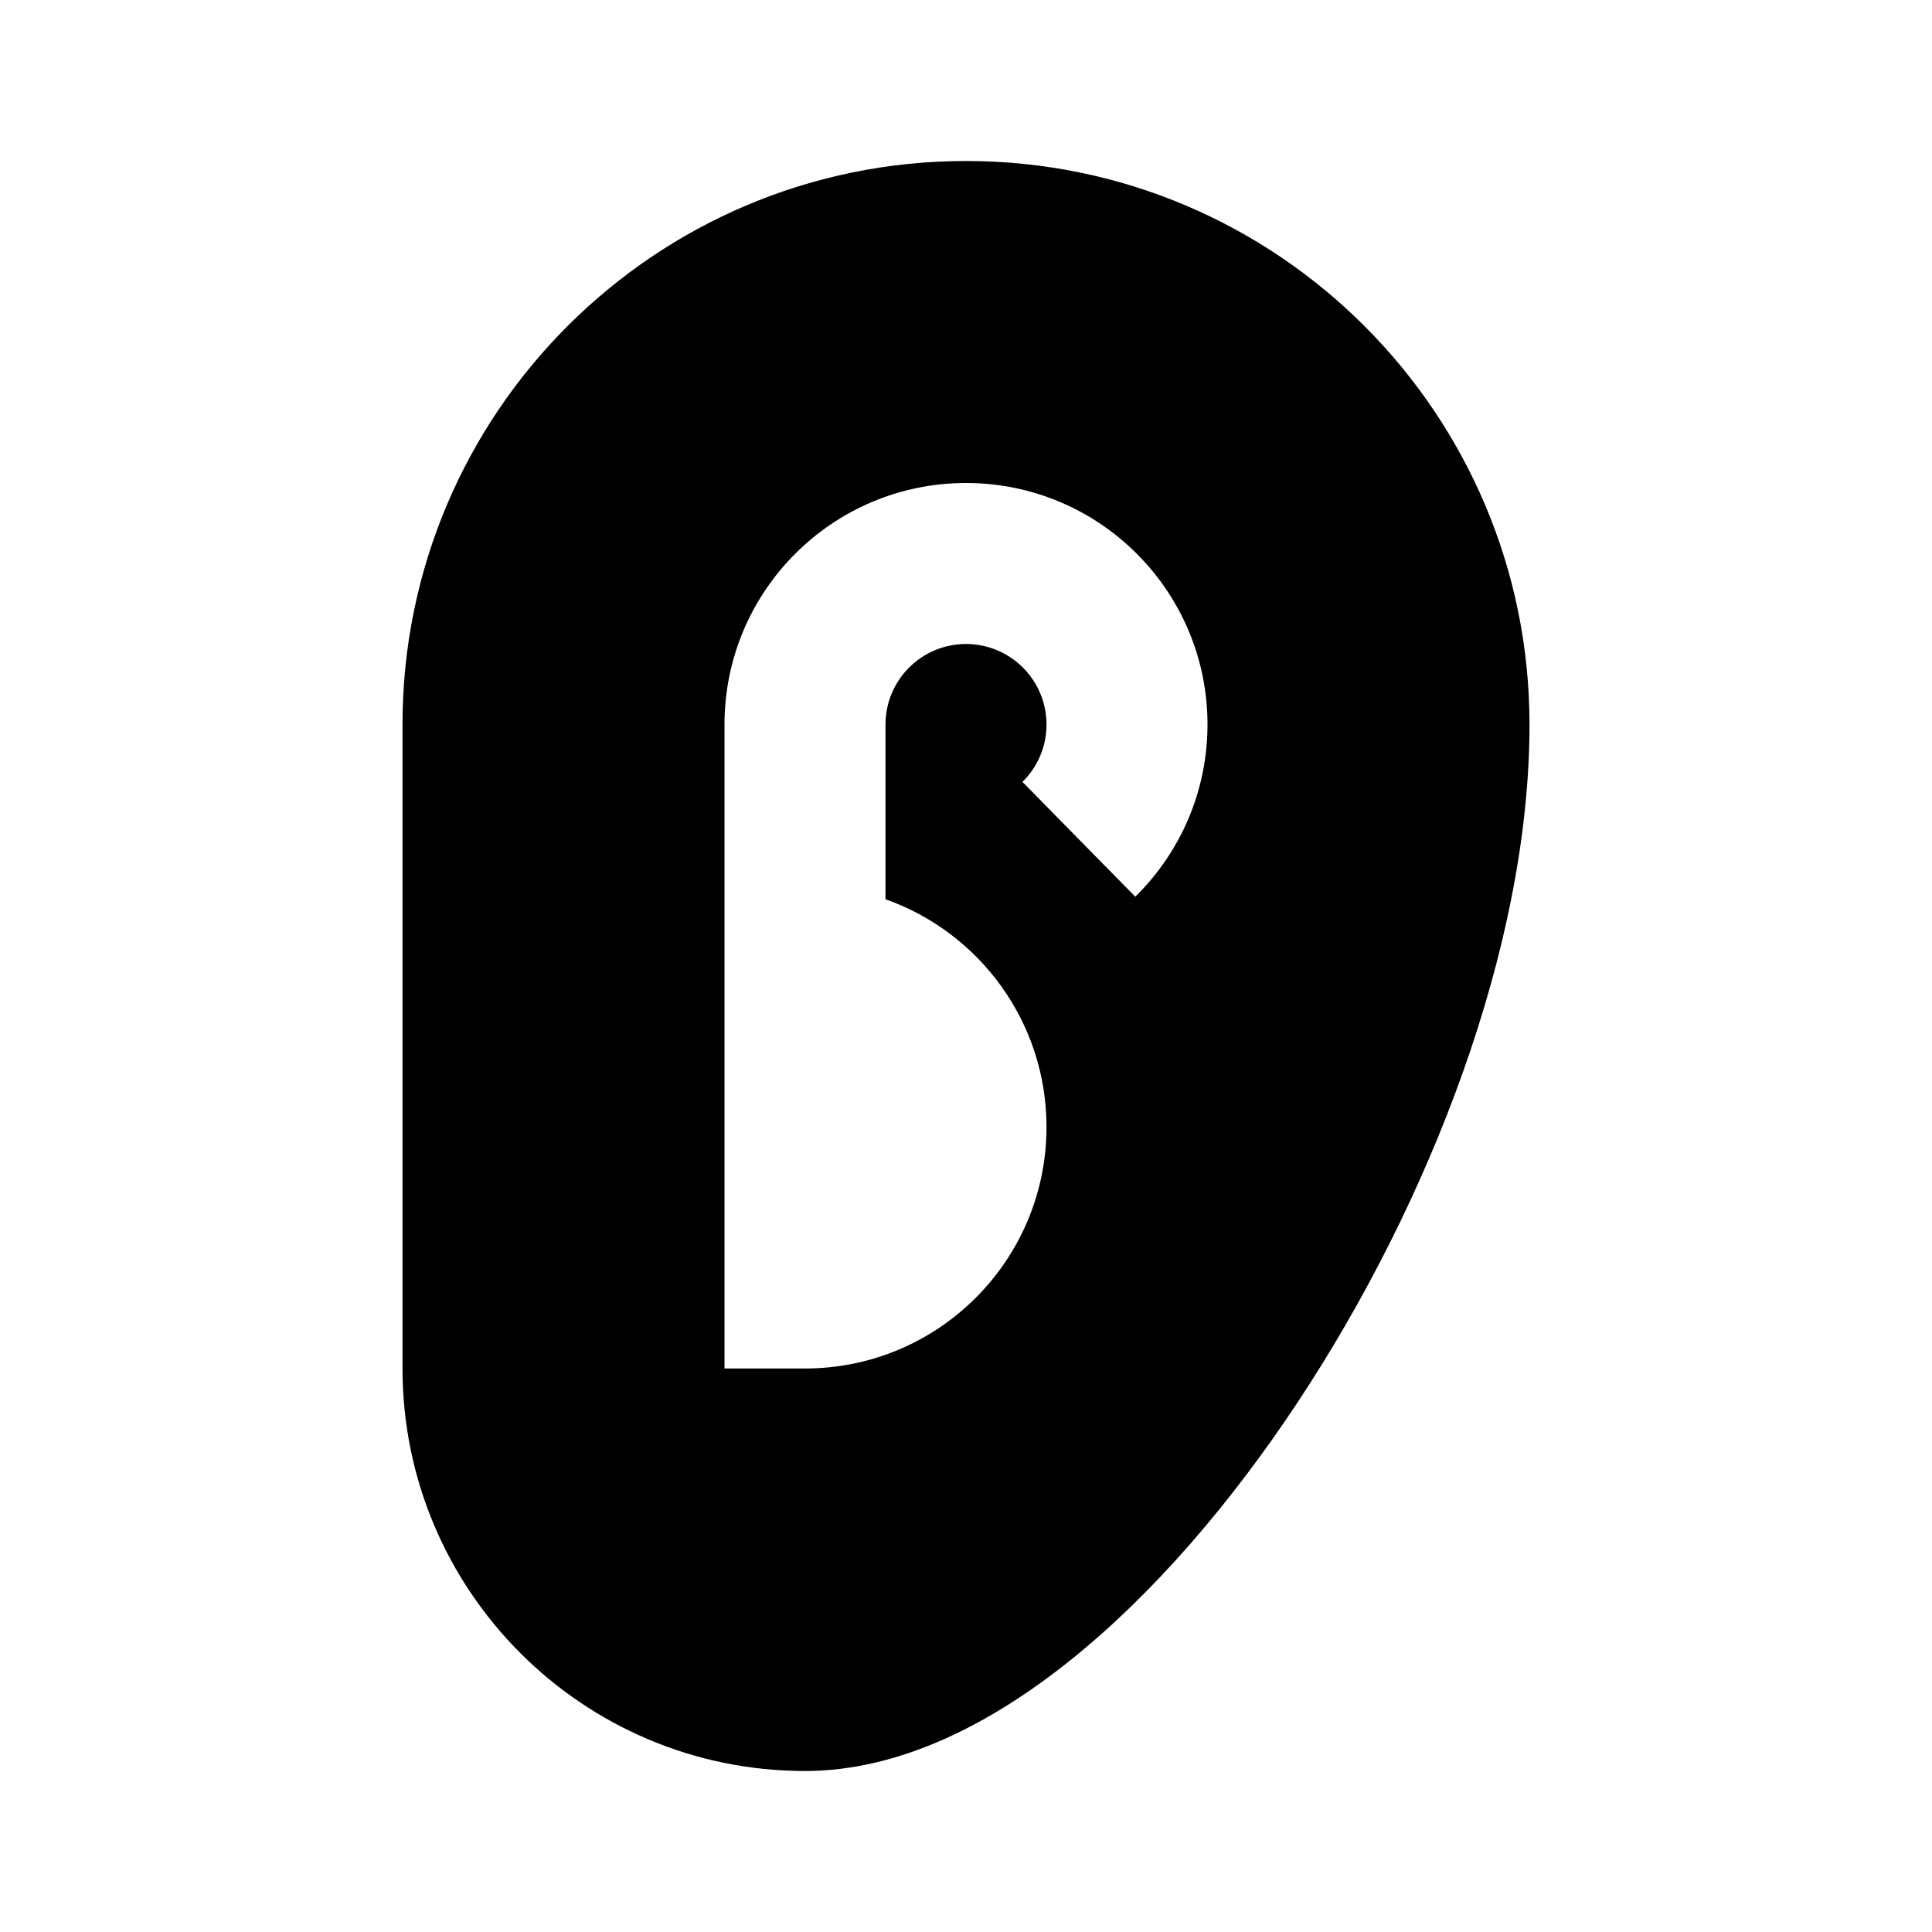 <svg width="24" height="24" viewBox="0 0 24 24" fill="none" xmlns="http://www.w3.org/2000/svg">
<path fill-rule="evenodd" clip-rule="evenodd" d="M12 2C8.134 2 5 5.134 5 9L5 17C5 19.762 7.239 22 10 22C11.182 22 12.328 21.406 13.319 20.606C14.329 19.792 15.288 18.676 16.115 17.427C17.756 14.95 19 11.759 19 9C19 5.134 15.866 2 12 2ZM11 9C11 8.448 11.448 8 12 8C12.552 8 13 8.448 13 9C13 9.279 12.887 9.531 12.701 9.713L14.103 11.139C14.656 10.596 15 9.837 15 9C15 7.343 13.657 6 12 6C10.343 6 9 7.343 9 9V12V16V17H10C11.657 17 13 15.657 13 14C13 12.694 12.165 11.582 11 11.171V9Z" fill="black"/>
</svg>
